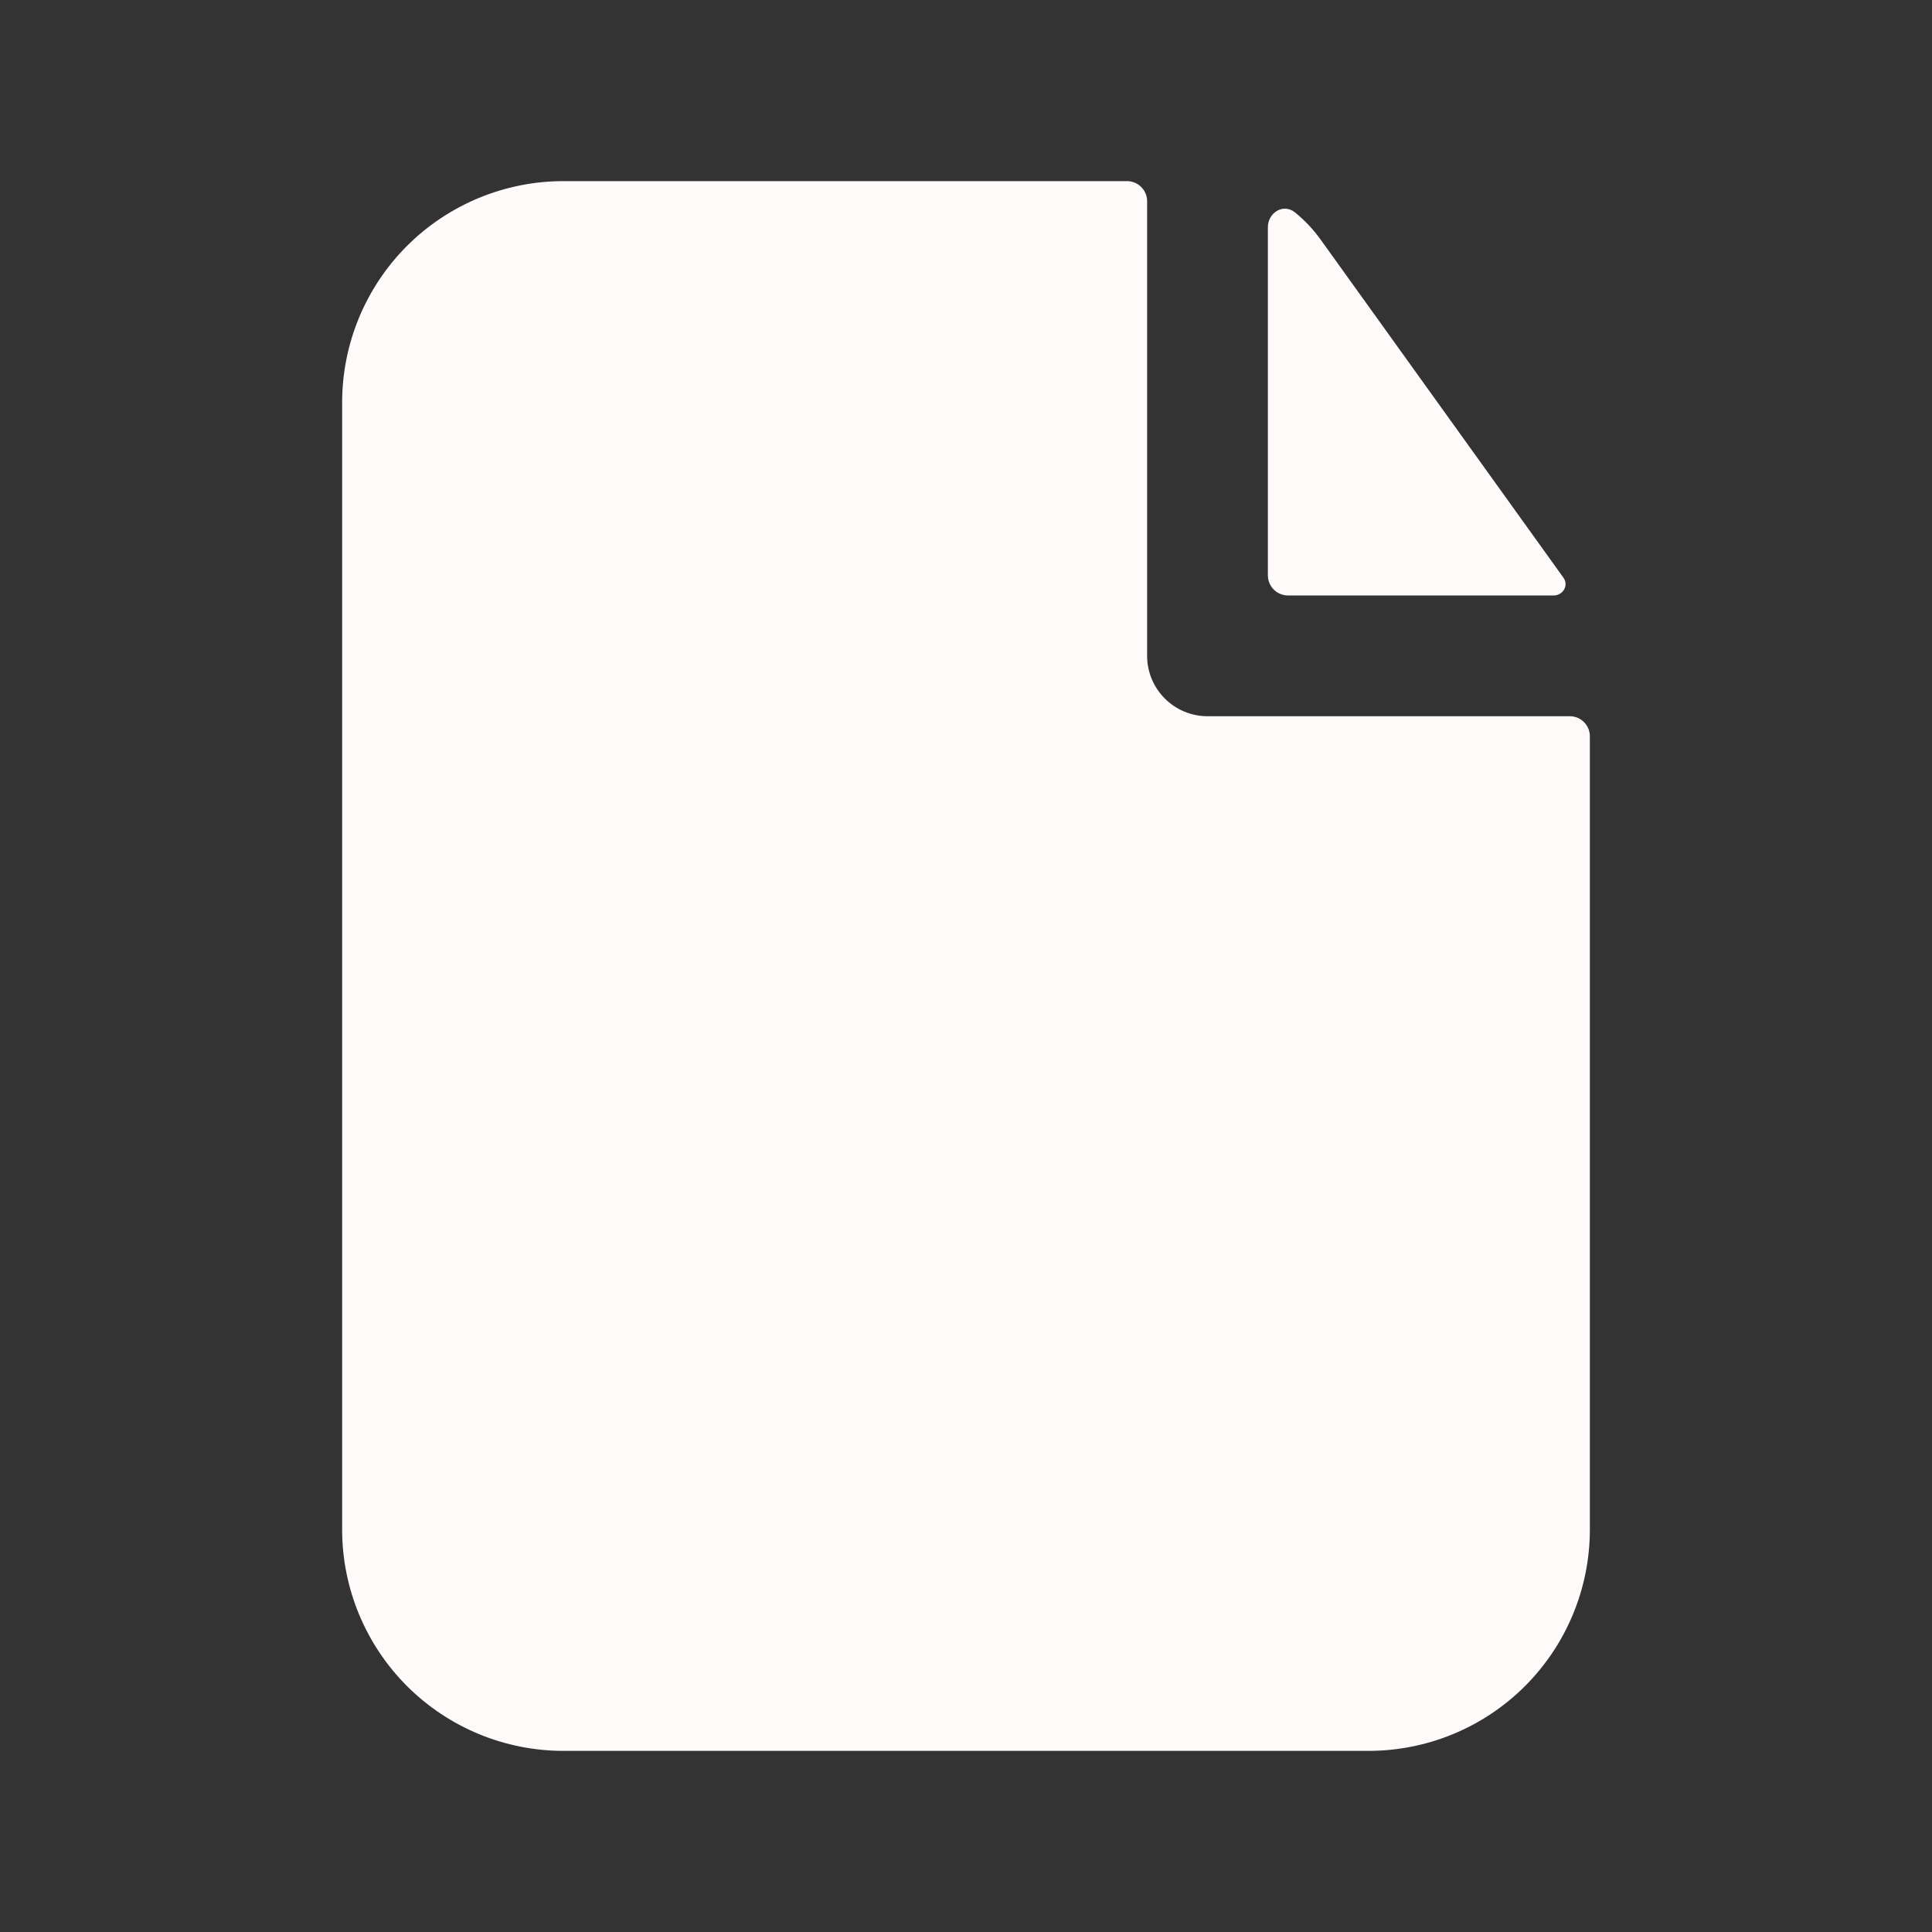 <svg width="56" height="56" viewBox="0 0 56 56" fill="none" xmlns="http://www.w3.org/2000/svg">
<rect x="0" y="0" width="56" height="56" fill="#333333" stroke="none"/>
<g id="basil:file-solid">
<path id="Vector" d="M32.667 5.25C32.821 5.25 32.97 5.311 33.079 5.421C33.188 5.53 33.25 5.679 33.25 5.833V19.01C33.25 19.976 34.034 20.76 35 20.76H45.5C45.655 20.76 45.803 20.821 45.912 20.93C46.022 21.04 46.083 21.188 46.083 21.343V44.333C46.083 46.035 45.407 47.667 44.204 48.871C43.001 50.074 41.368 50.75 39.667 50.75H16.333C14.632 50.75 12.999 50.074 11.796 48.871C10.593 47.667 9.917 46.035 9.917 44.333V11.667C9.917 9.965 10.593 8.333 11.796 7.129C12.999 5.926 14.632 5.25 16.333 5.25H32.667Z" fill="#FFFAFA"/>
<path id="Vector_2" d="M37.534 6.155C37.2 5.887 36.75 6.16 36.75 6.589V16.676C36.75 16.998 37.011 17.26 37.333 17.26H45.029C45.304 17.26 45.477 16.97 45.318 16.746L38.285 6.953C38.072 6.655 37.819 6.386 37.534 6.155Z" fill="#FFFAFA"/>
</g>
</svg>
